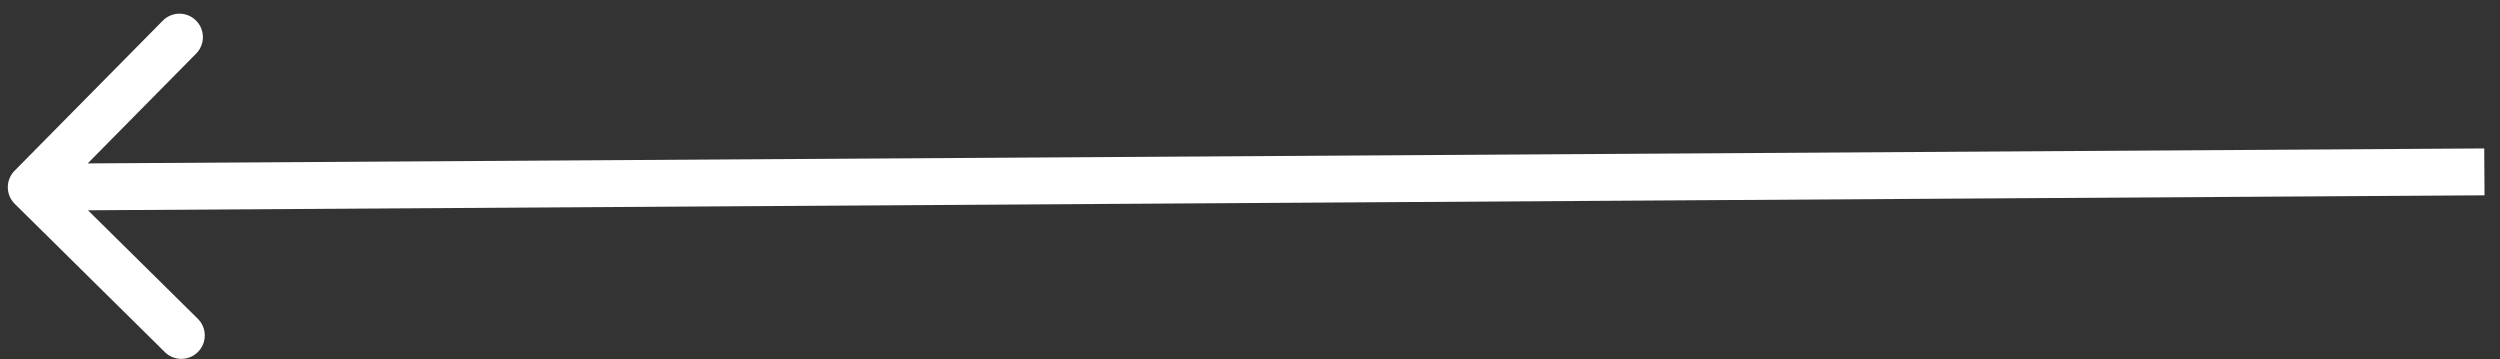<svg width="160" height="23" viewBox="0 0 160 23" fill="none" xmlns="http://www.w3.org/2000/svg">
<rect x="0" y="0" width="160" height="23" fill="#333333" stroke="none"/>
<path d="M0.933 10.927C0.35 11.517 0.356 12.466 0.946 13.049L10.551 22.535C11.141 23.117 12.09 23.111 12.673 22.521C13.255 21.932 13.249 20.982 12.659 20.4L4.121 11.968L12.553 3.43C13.135 2.84 13.129 1.891 12.54 1.309C11.95 0.726 11.001 0.732 10.419 1.322L0.933 10.927ZM158.991 9.5L1.991 10.481L2.009 13.481L159.009 12.5L158.991 9.5Z" fill="white"/>
</svg>
